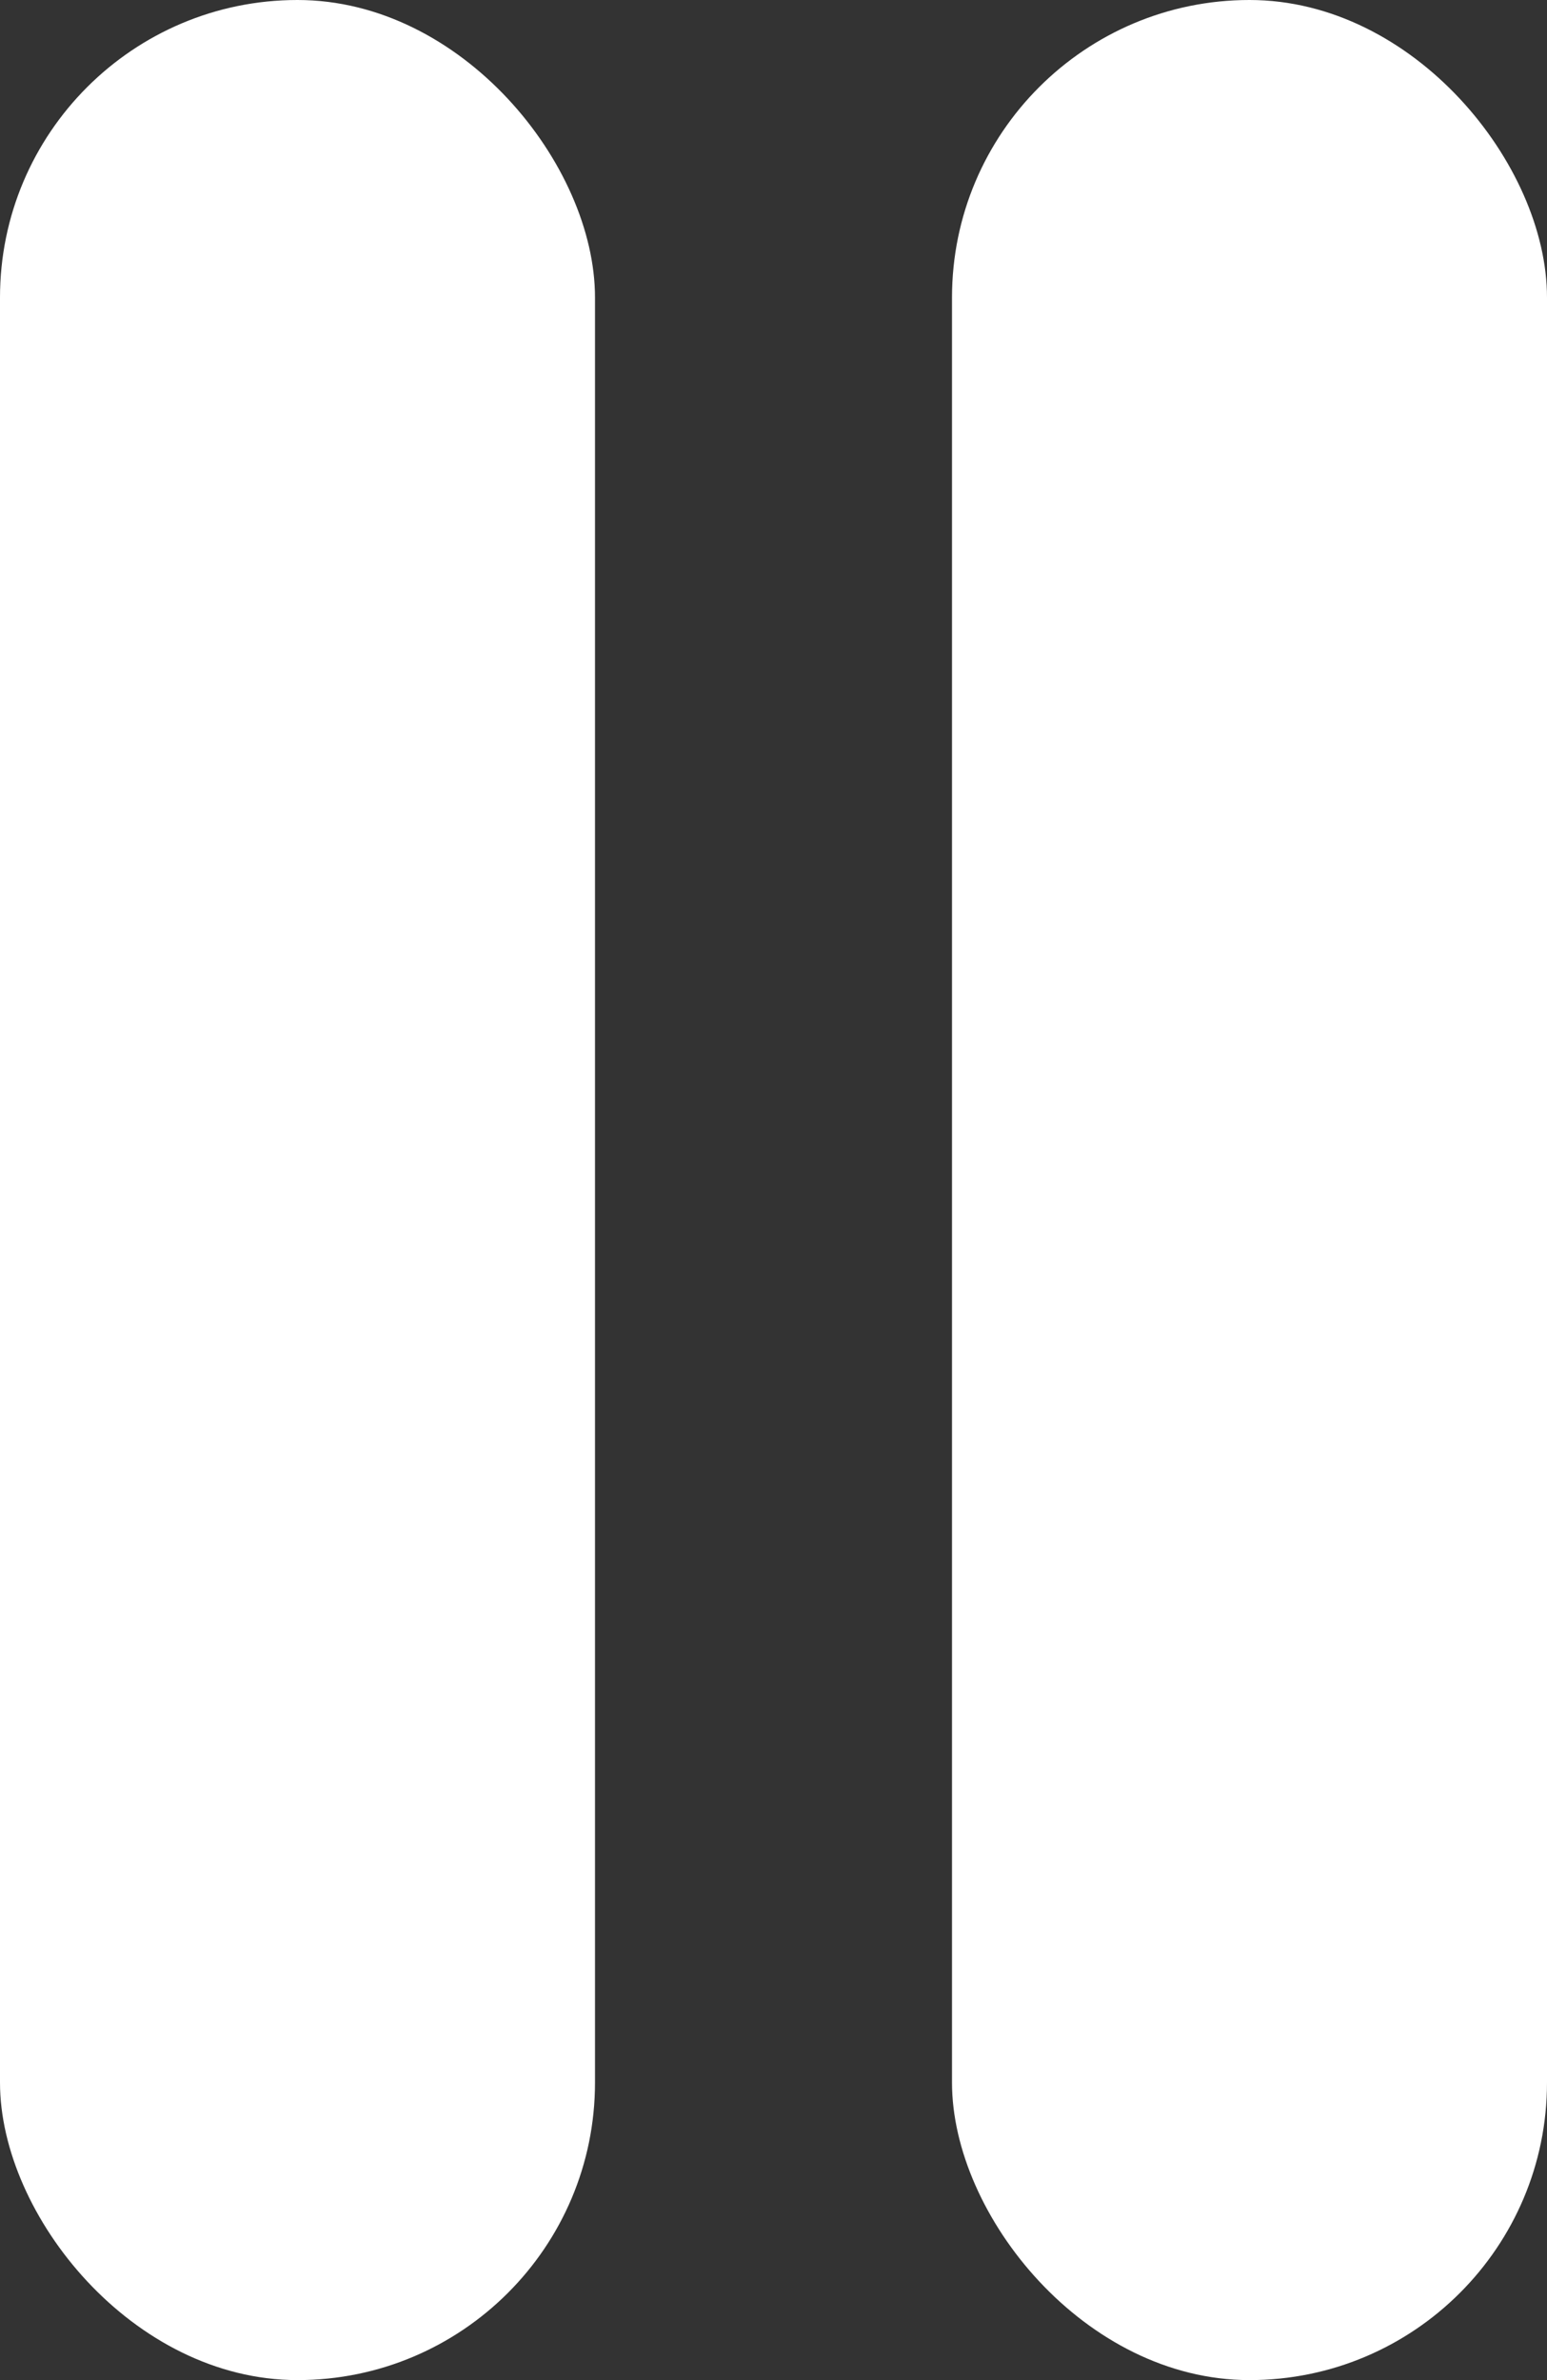 <svg width="26" height="40" viewBox="0 0 26 40" fill="none" xmlns="http://www.w3.org/2000/svg">
<rect x="0" y="0" width="26" height="40" fill="#333333" stroke="none"/>
<rect width="10" height="40" rx="5" fill="white"/>
<rect x="16" width="10" height="40" rx="5" fill="white"/>
</svg>
